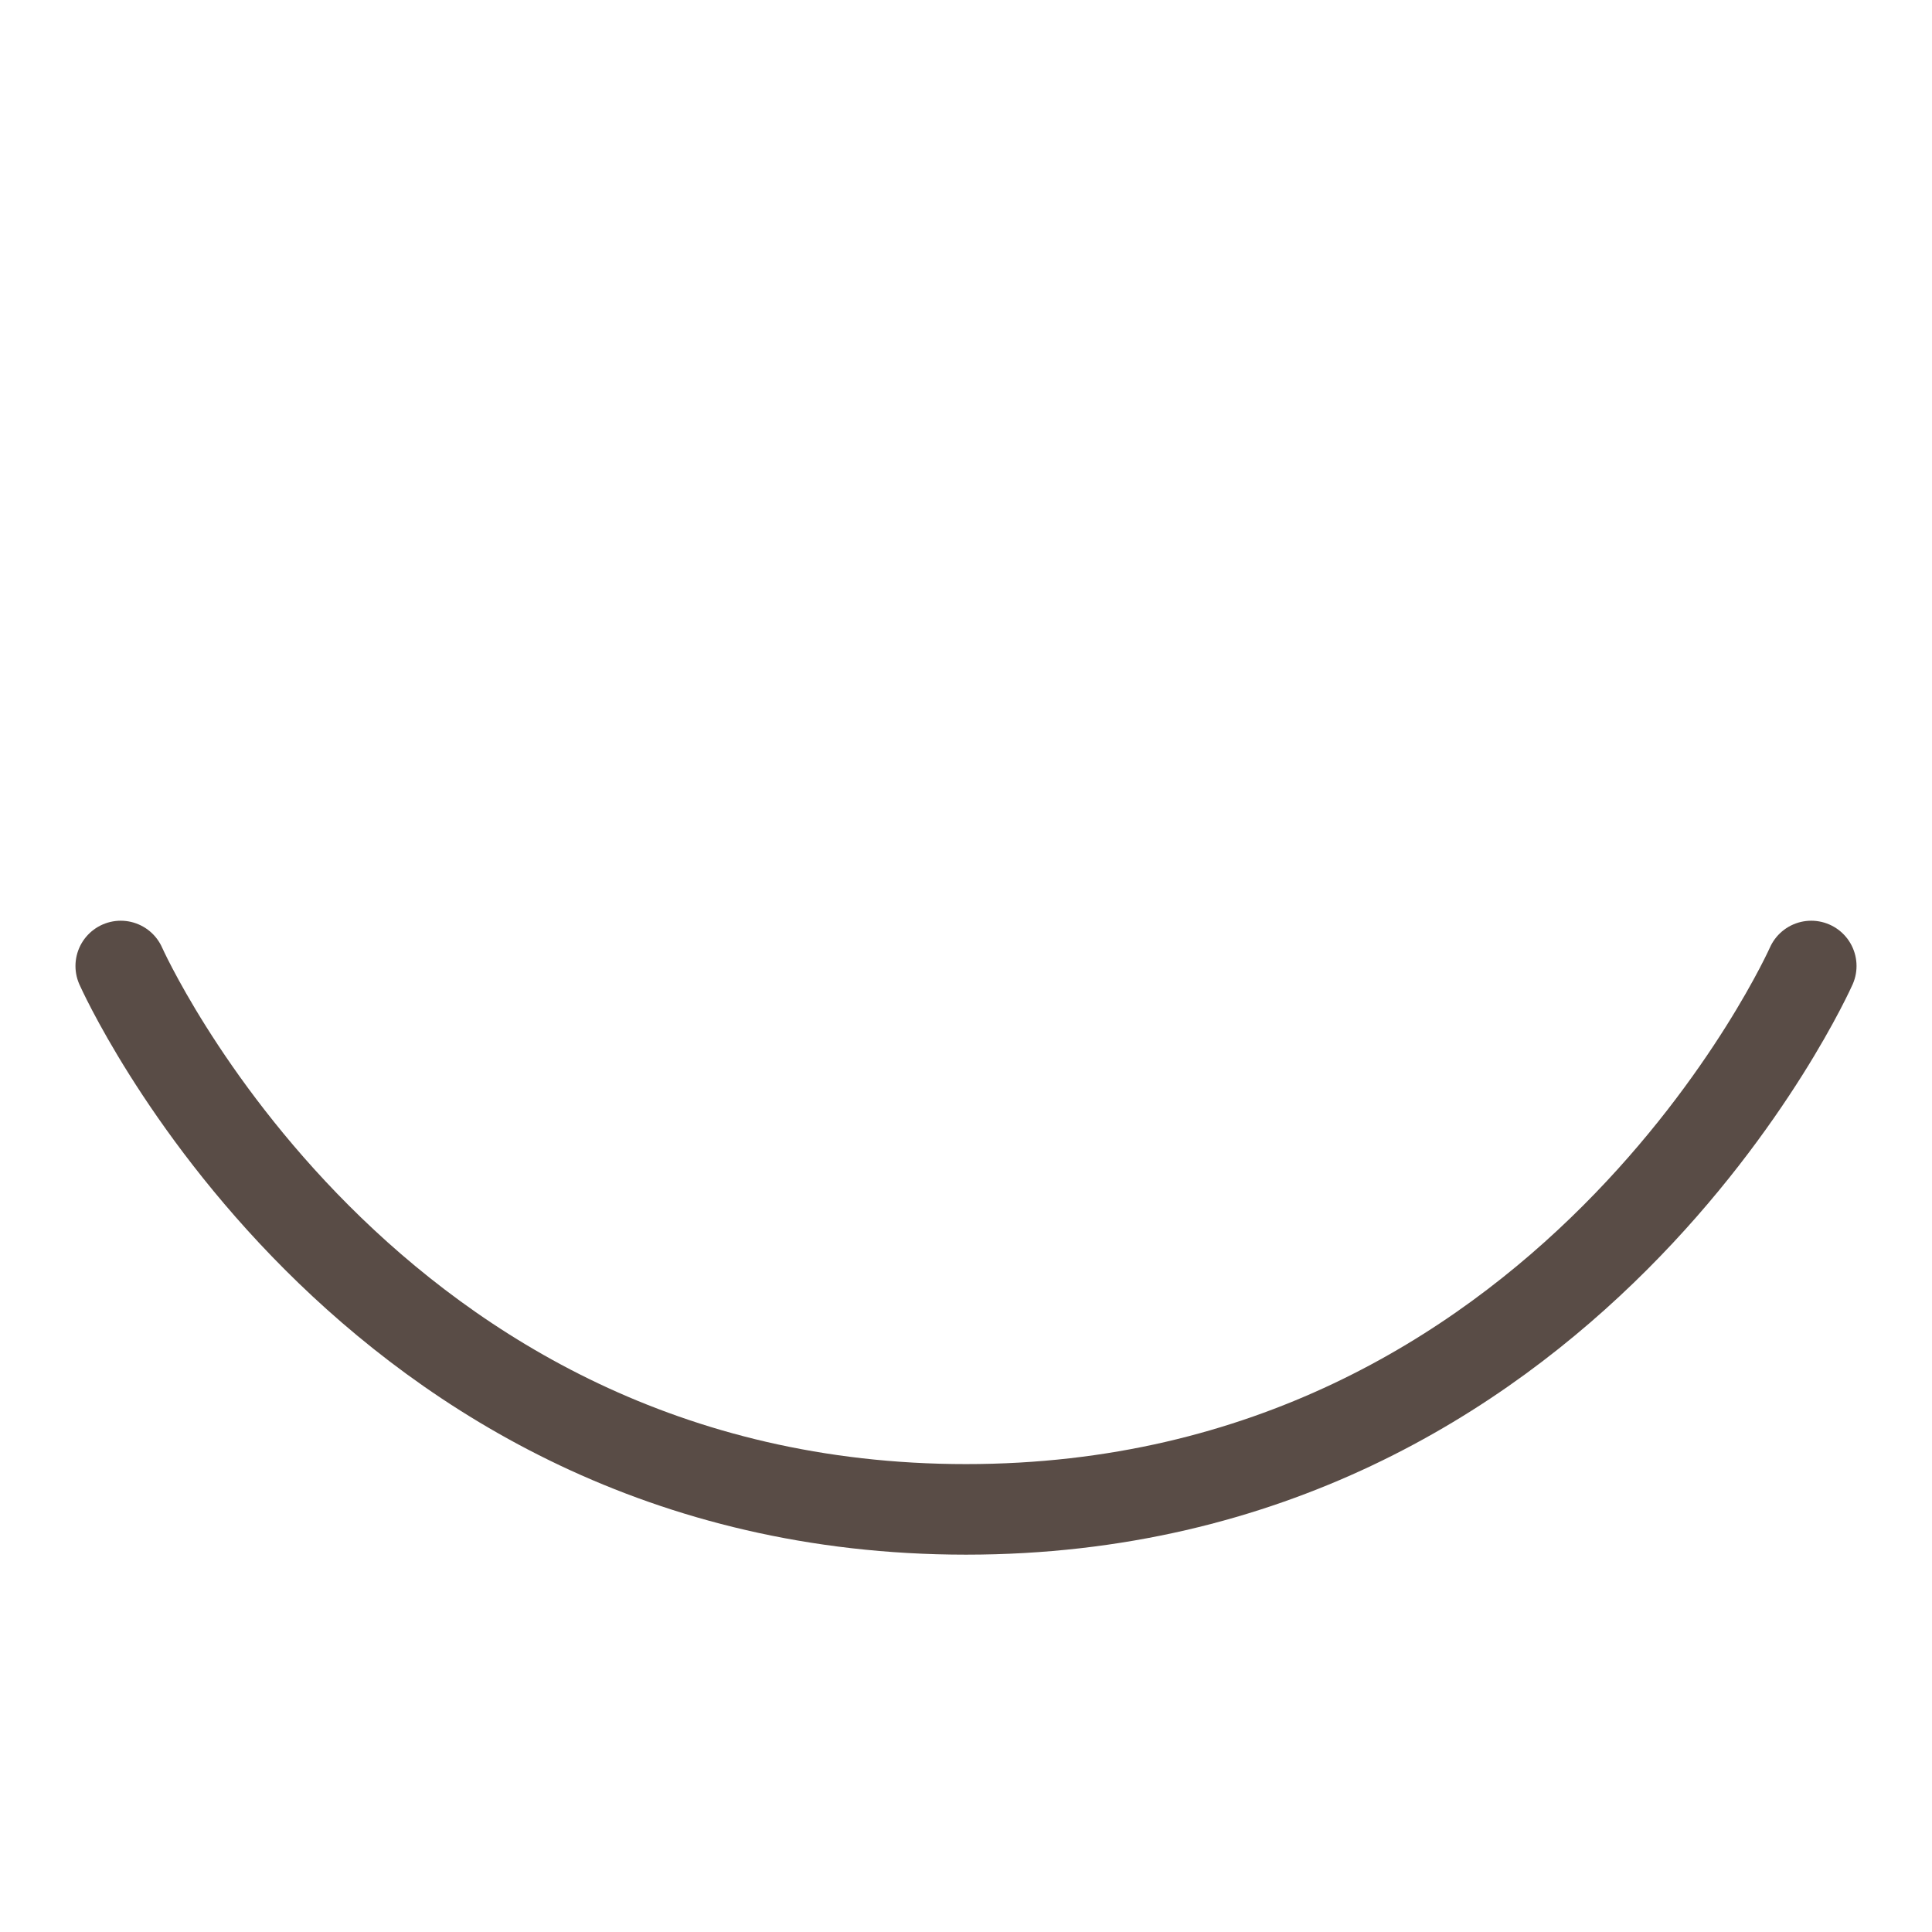 <svg id="eIuHZCEUAXy1" xmlns="http://www.w3.org/2000/svg" xmlns:xlink="http://www.w3.org/1999/xlink" viewBox="0 0 256 256" shape-rendering="geometricPrecision" text-rendering="geometricPrecision"><rect width="256" height="256" rx="0" ry="0" fill="none"/><path d="M16,128c0,0,32,72,112,72s112-72,112-72" fill="none" stroke="#594c46" stroke-width="12" stroke-linecap="round" stroke-linejoin="round"/></svg>

